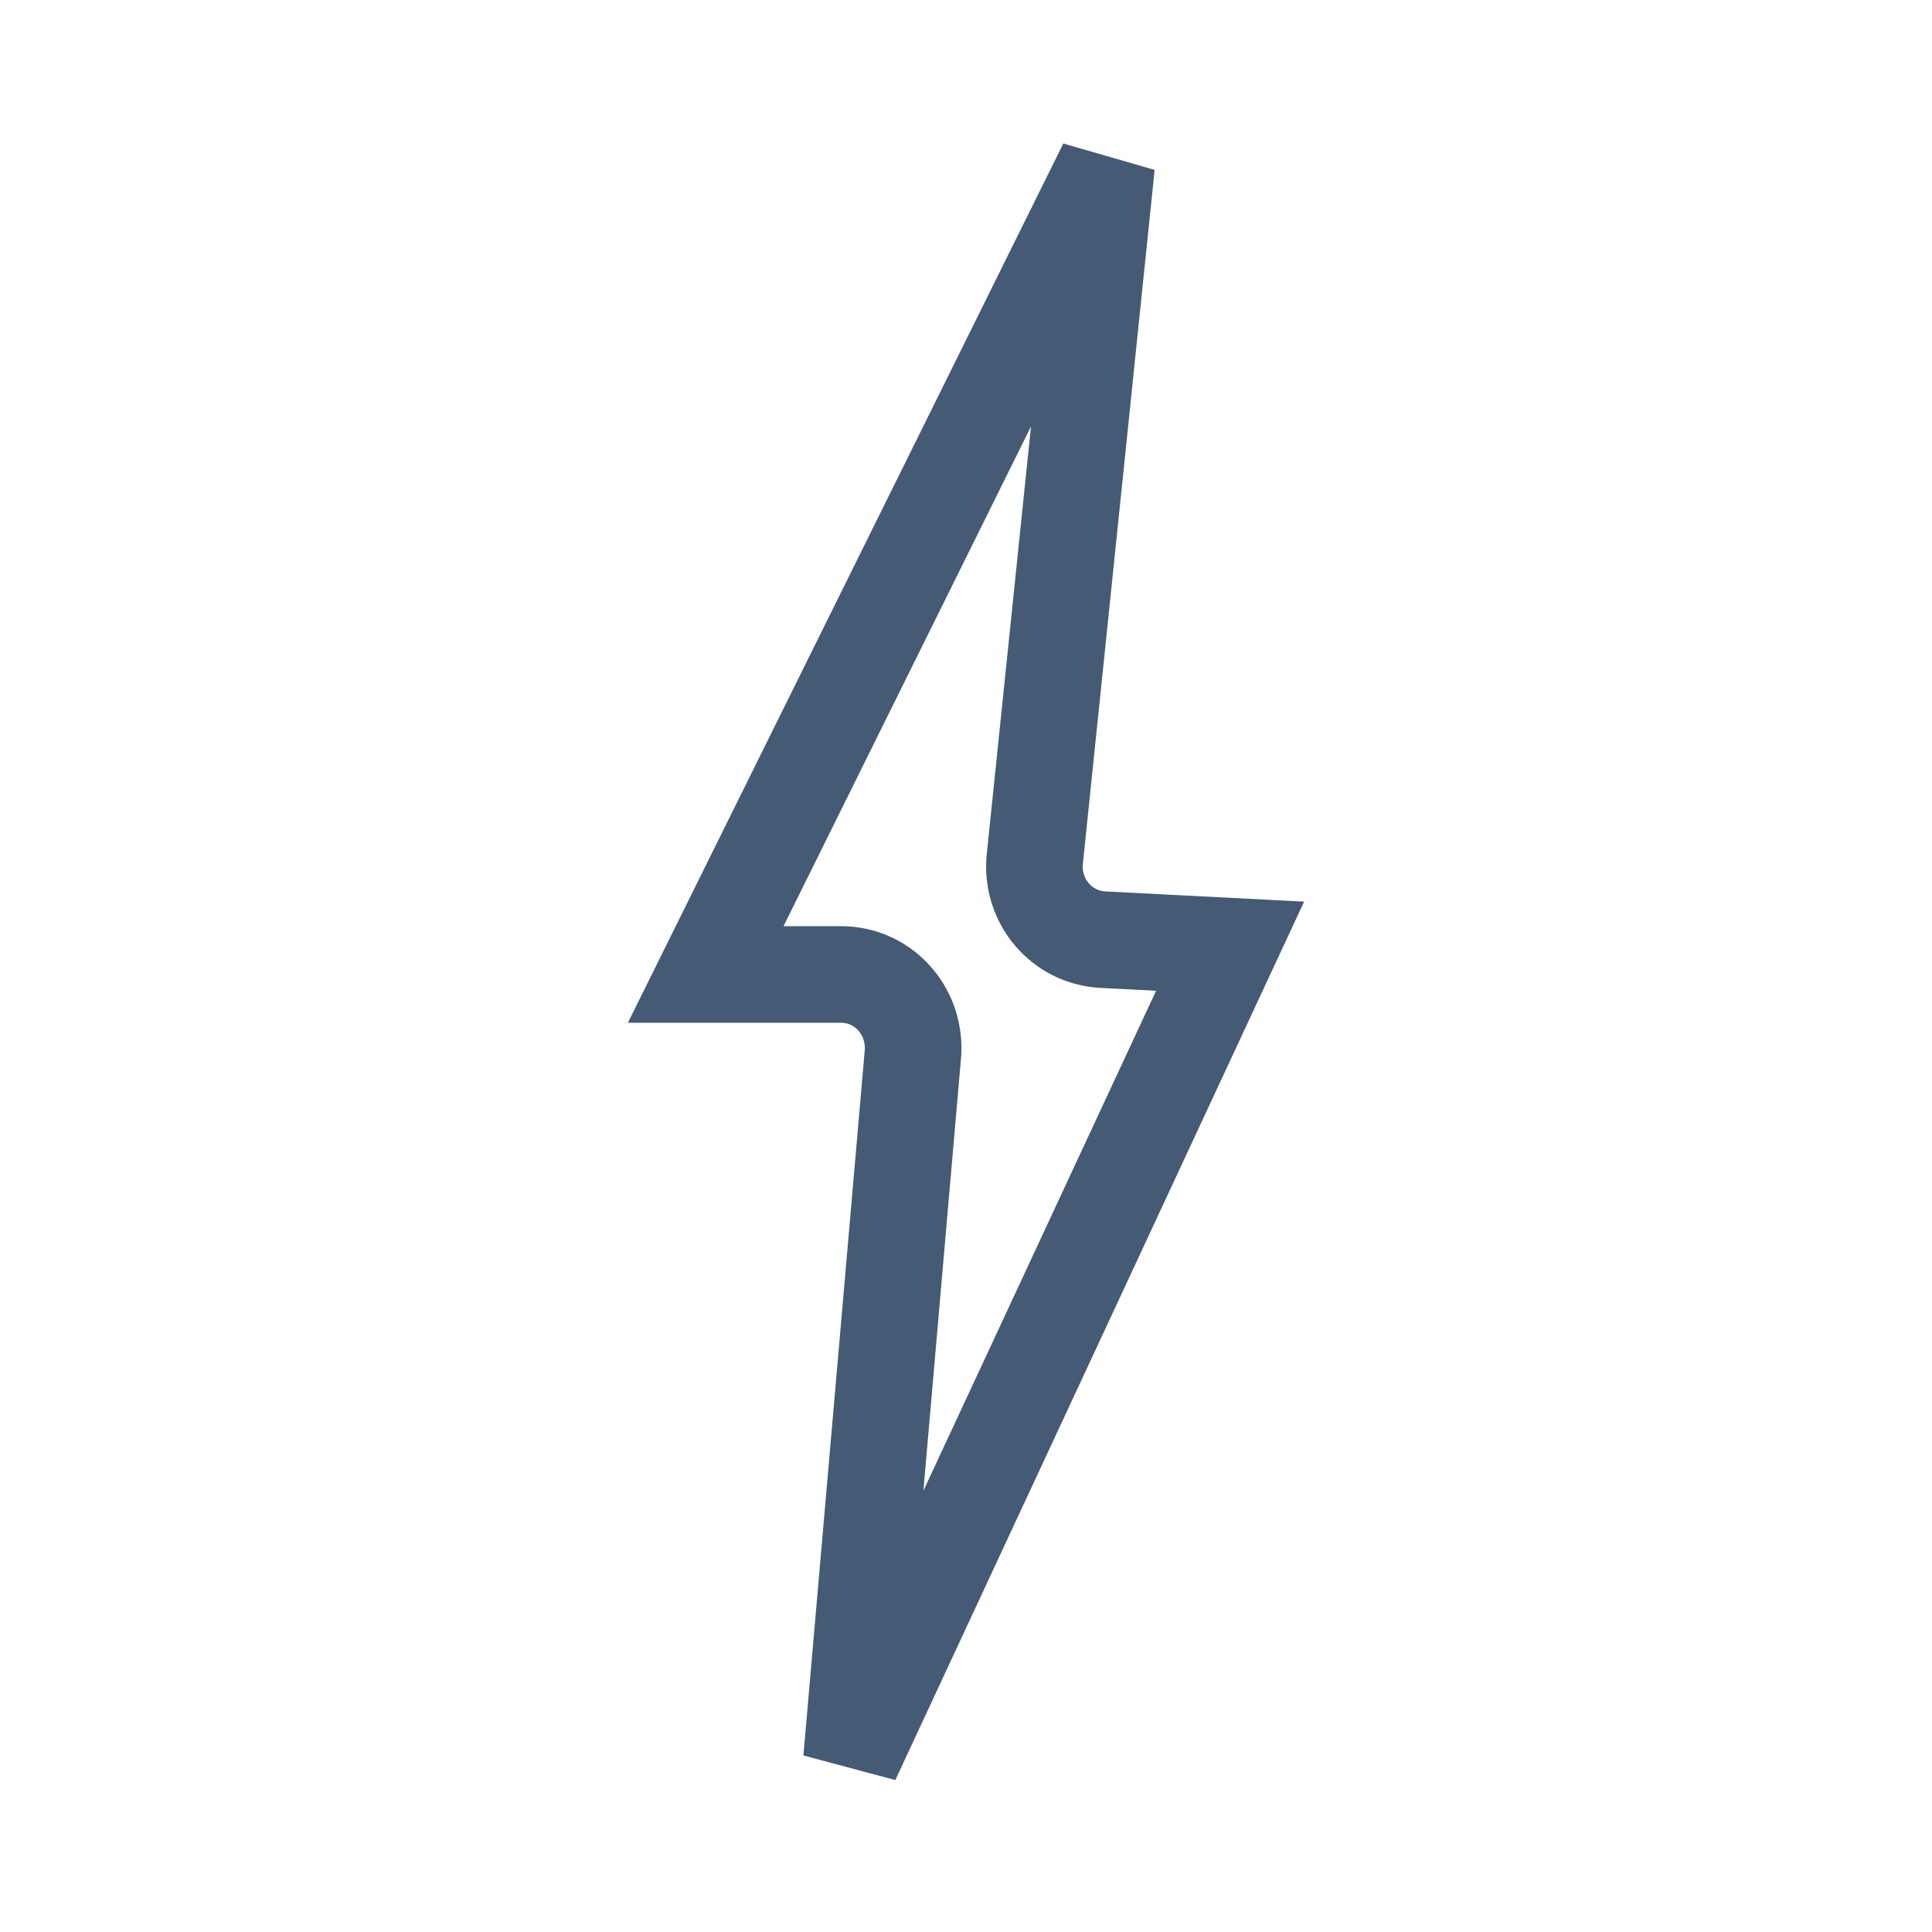 <?xml version="1.0" encoding="UTF-8"?>
<svg width="40px" height="40px" viewBox="0 0 40 40" version="1.1" xmlns="http://www.w3.org/2000/svg" xmlns:xlink="http://www.w3.org/1999/xlink">
    <title>闪电_线</title>
    <defs>
        <rect id="path-1" x="0" y="0" width="40" height="40"></rect>
    </defs>
    <g id="山东移动" stroke="none" stroke-width="1" fill="none" fill-rule="evenodd">
        <g id="图标合集" transform="translate(-520, -760)">
            <g id="编组-13" transform="translate(520, 760)">
                <mask id="mask-2" fill="white">
                    <use xlink:href="#path-1"></use>
                </mask>
                <g id="蒙版" opacity="0.2"></g>
                <path d="M22.911,3.415 L21.421,17.821 C21.389,18.262 21.537,18.65 21.782,18.936 C22.041,19.239 22.415,19.433 22.838,19.455 L22.838,19.455 L25.468,19.59 L17.63,36.432 L18.905,21.773 C18.921,21.313 18.754,20.929 18.503,20.656 C18.226,20.353 17.838,20.175 17.408,20.175 L17.408,20.175 L14.611,20.175 L22.911,3.415 Z" id="路径-9" stroke="#455A74" stroke-width="2" mask="url(#mask-2)"></path>
            </g>
        </g>
    </g>
</svg>